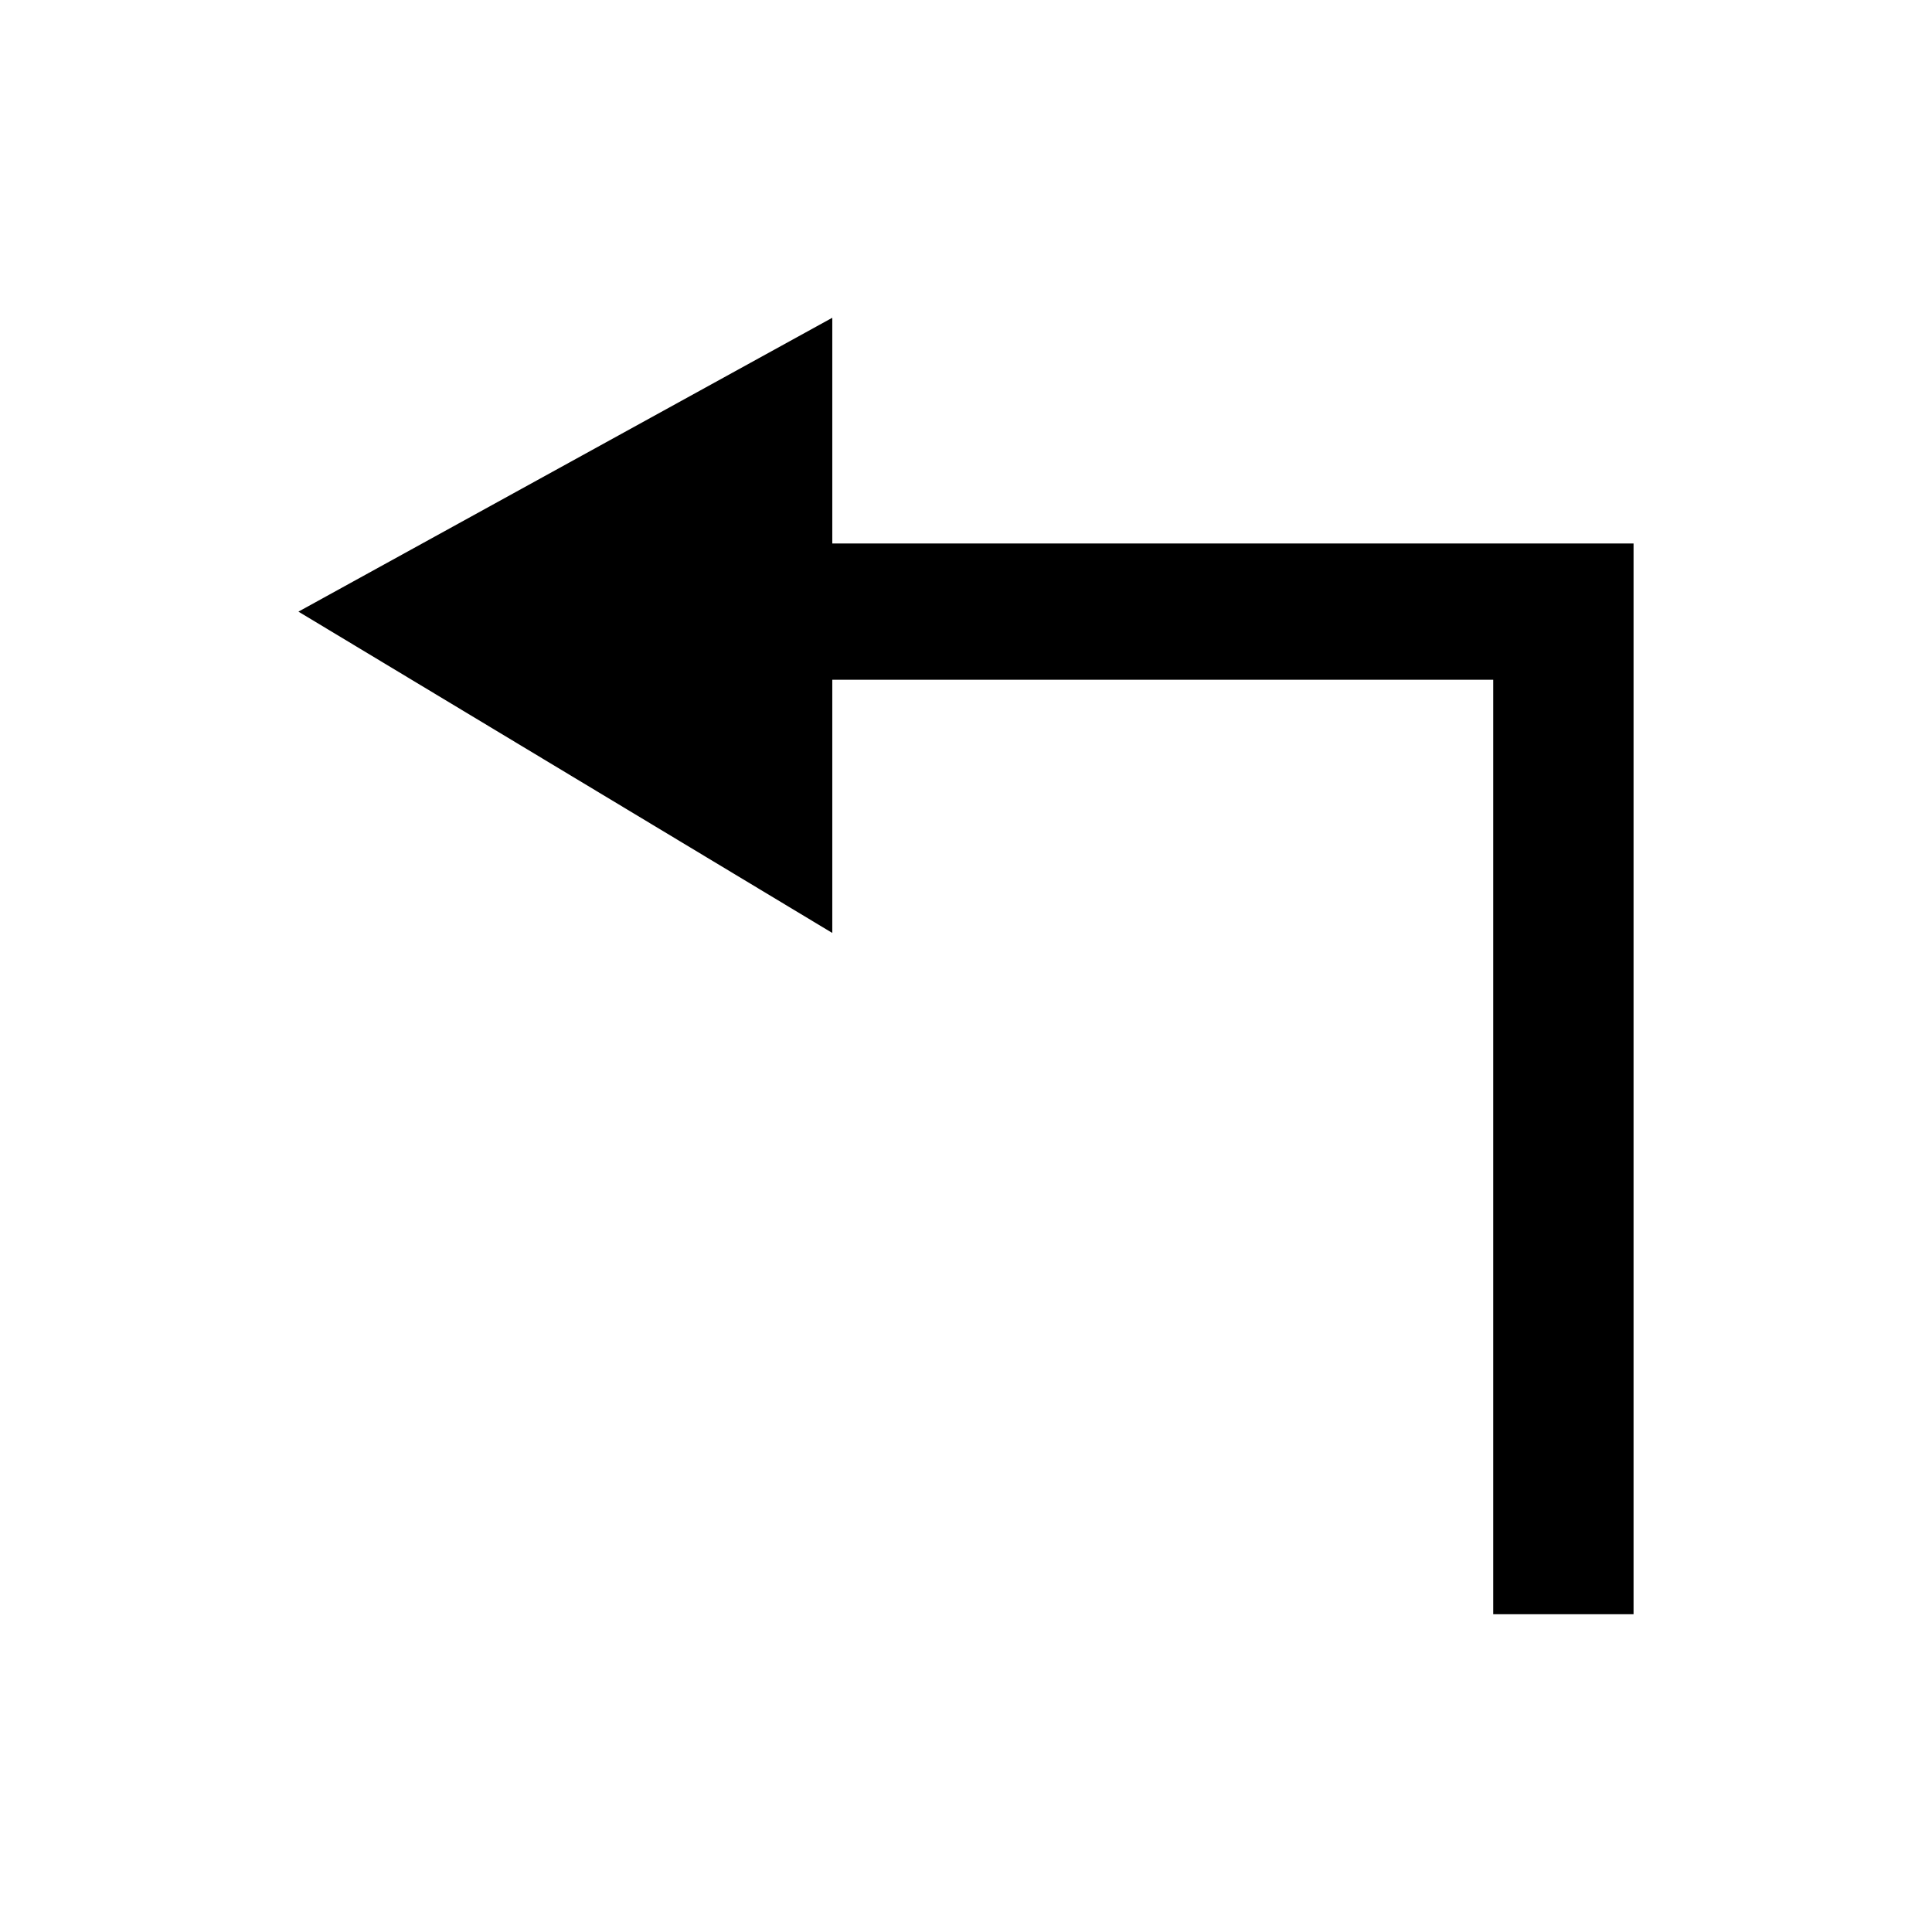 <?xml version="1.0" encoding="utf-8"?>
<!-- Generator: Adobe Illustrator 18.1.1, SVG Export Plug-In . SVG Version: 6.00 Build 0)  -->
<!DOCTYPE svg PUBLIC "-//W3C//DTD SVG 1.1//EN" "http://www.w3.org/Graphics/SVG/1.1/DTD/svg11.dtd">
<svg version="1.1" xmlns="http://www.w3.org/2000/svg" xmlns:xlink="http://www.w3.org/1999/xlink" x="0px" y="0px"
	 viewBox="0 0 512 512" style="enable-background:new 0 0 512 512;" xml:space="preserve">
<g id="tweet-reply">
	<polygon points="220.564,180.143 220.564,247.242 79.091,162.088 220.564,84.211 220.564,144.034 395.722,144.034 432.909,144.034 
		432.909,427.789 395.722,427.789 395.722,180.143 	"/>
</g>
<g id="Layer_1">
</g>
</svg>
